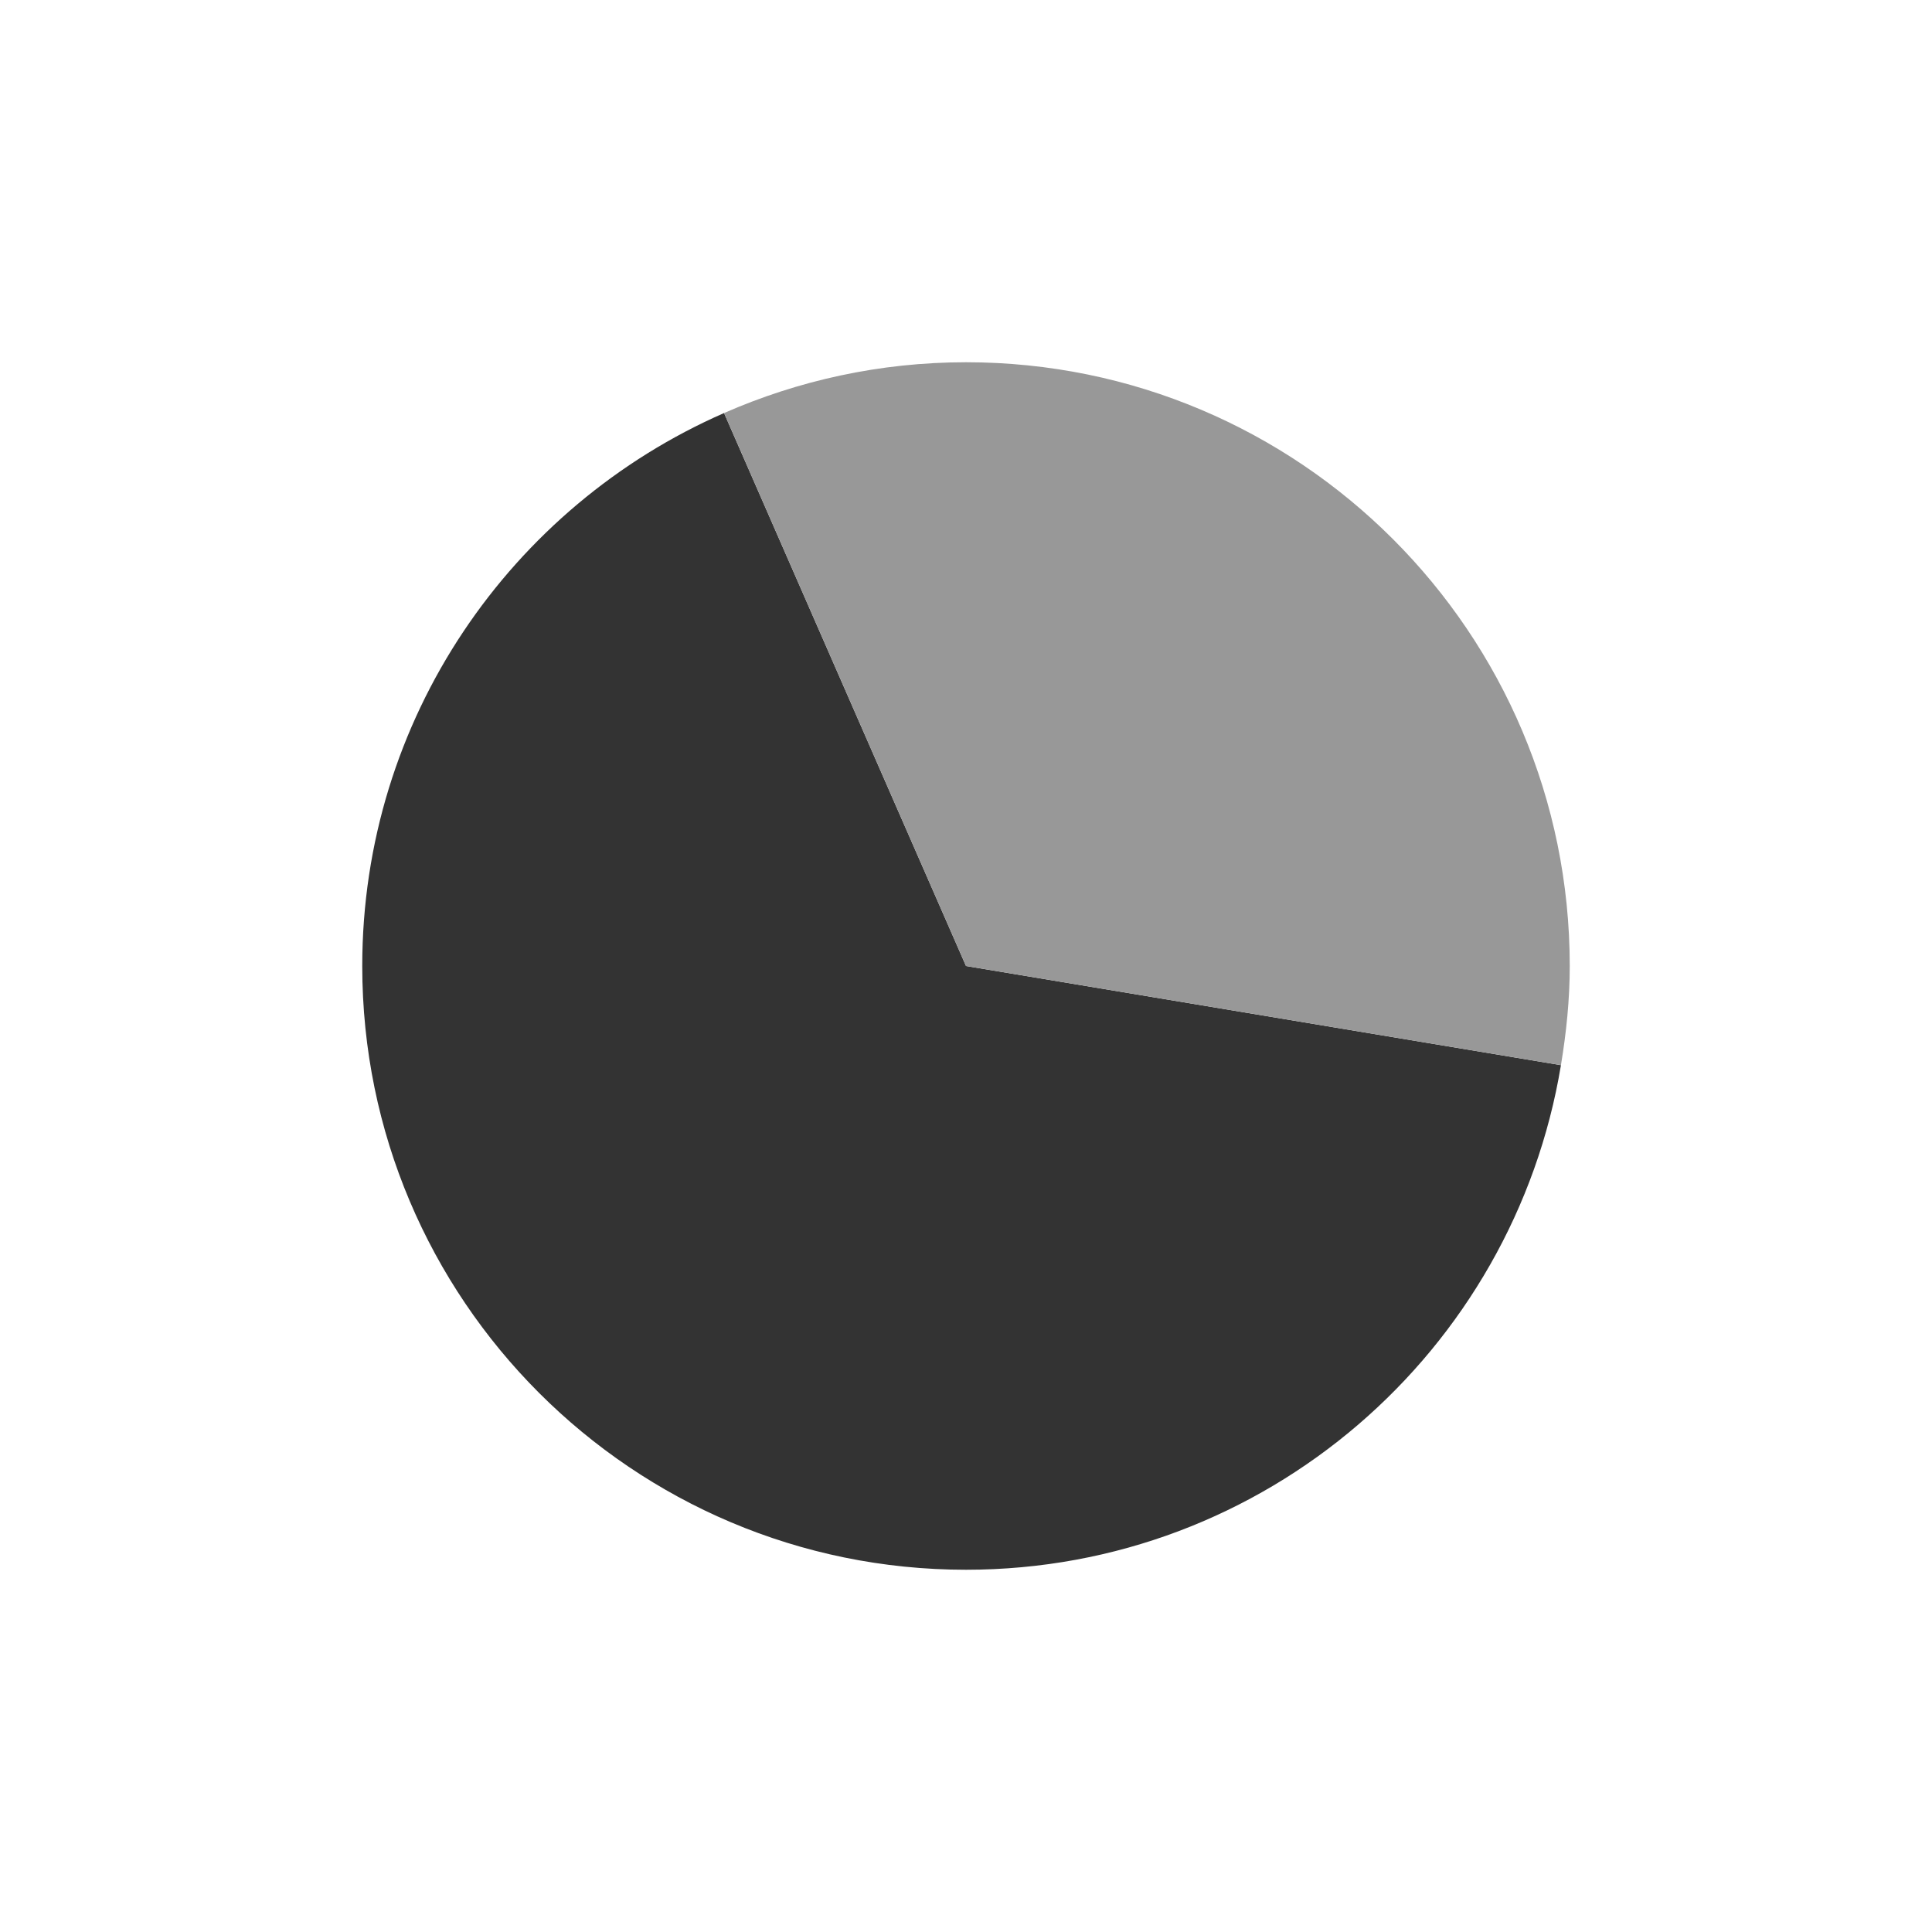 <?xml version="1.0" encoding="utf-8"?>
<!-- Generator: Adobe Illustrator 16.0.0, SVG Export Plug-In . SVG Version: 6.00 Build 0)  -->
<!DOCTYPE svg PUBLIC "-//W3C//DTD SVG 1.1//EN" "http://www.w3.org/Graphics/SVG/1.1/DTD/svg11.dtd">
<svg version="1.1" id="Layer_1" xmlns="http://www.w3.org/2000/svg" xmlns:xlink="http://www.w3.org/1999/xlink" x="0px" y="0px"
	 width="48px" height="48px" viewBox="0 0 48 48" enable-background="new 0 0 48 48" xml:space="preserve">
<g>
	<path fill="#333333" d="M9,24c0,8.284,6.715,15,15,15c7.443,0,13.604-5.427,14.781-12.536L24,24l-6.011-13.738
		C12.699,12.579,9,17.854,9,24z"/>
	<path fill="#989898" d="M38.781,26.464C38.914,25.66,39,24.841,39,24c0-8.284-6.715-15-15-15c-2.139,0-4.17,0.455-6.011,1.262
		L24,24L38.781,26.464z"/>
</g>
</svg>
